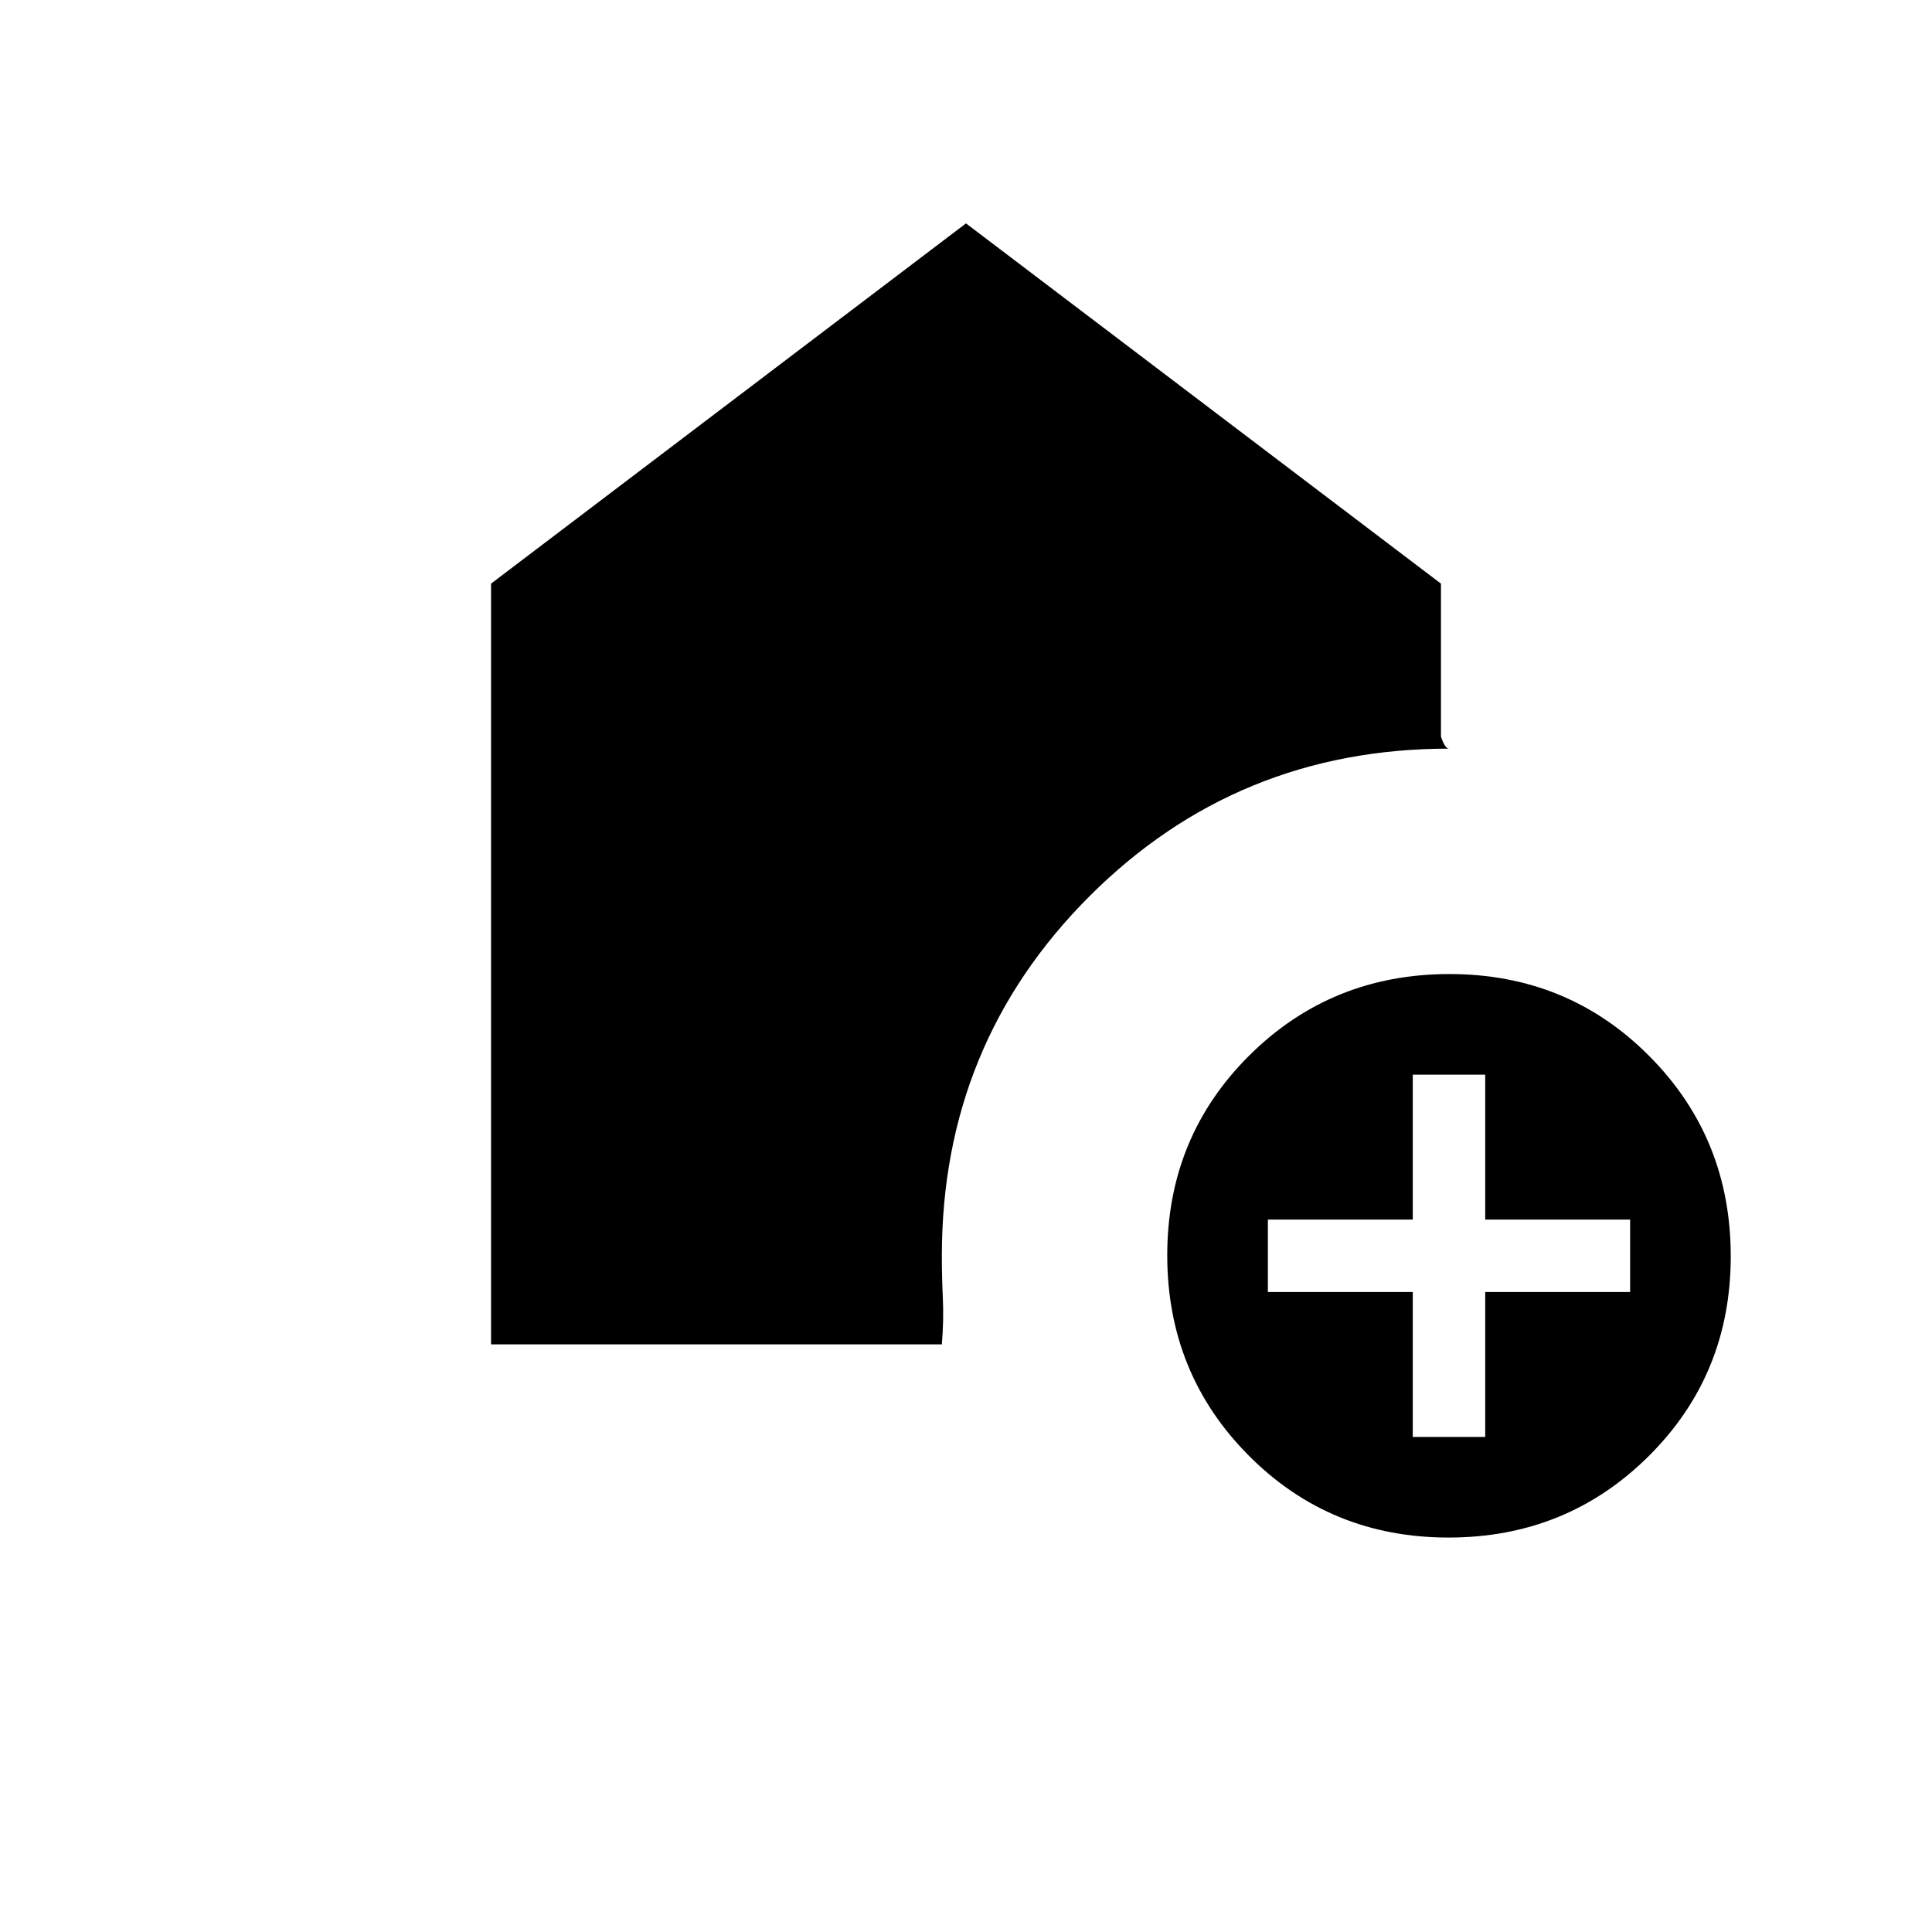 <svg xmlns="http://www.w3.org/2000/svg" height="20" viewBox="0 -960 960 960" width="20"><path d="M702-246h36v-72h72v-36h-72v-72h-36v72h-72v36h72v72Zm17.77 50q-58.77 0-99.27-40.73-40.5-40.72-40.5-99.5 0-58.77 40.73-99.27 40.72-40.5 99.5-40.5 58.77 0 99.27 40.73 40.5 40.72 40.5 99.5 0 58.77-40.73 99.27-40.72 40.5-99.5 40.5ZM244-292v-378l236-179 236 179v76q1 3 2 4.5t2 1.5q-105.3 0-178.65 73.35Q468-441.3 468-336q0 10.39.5 21.2.5 10.8-.5 22.8H244Z"/></svg>